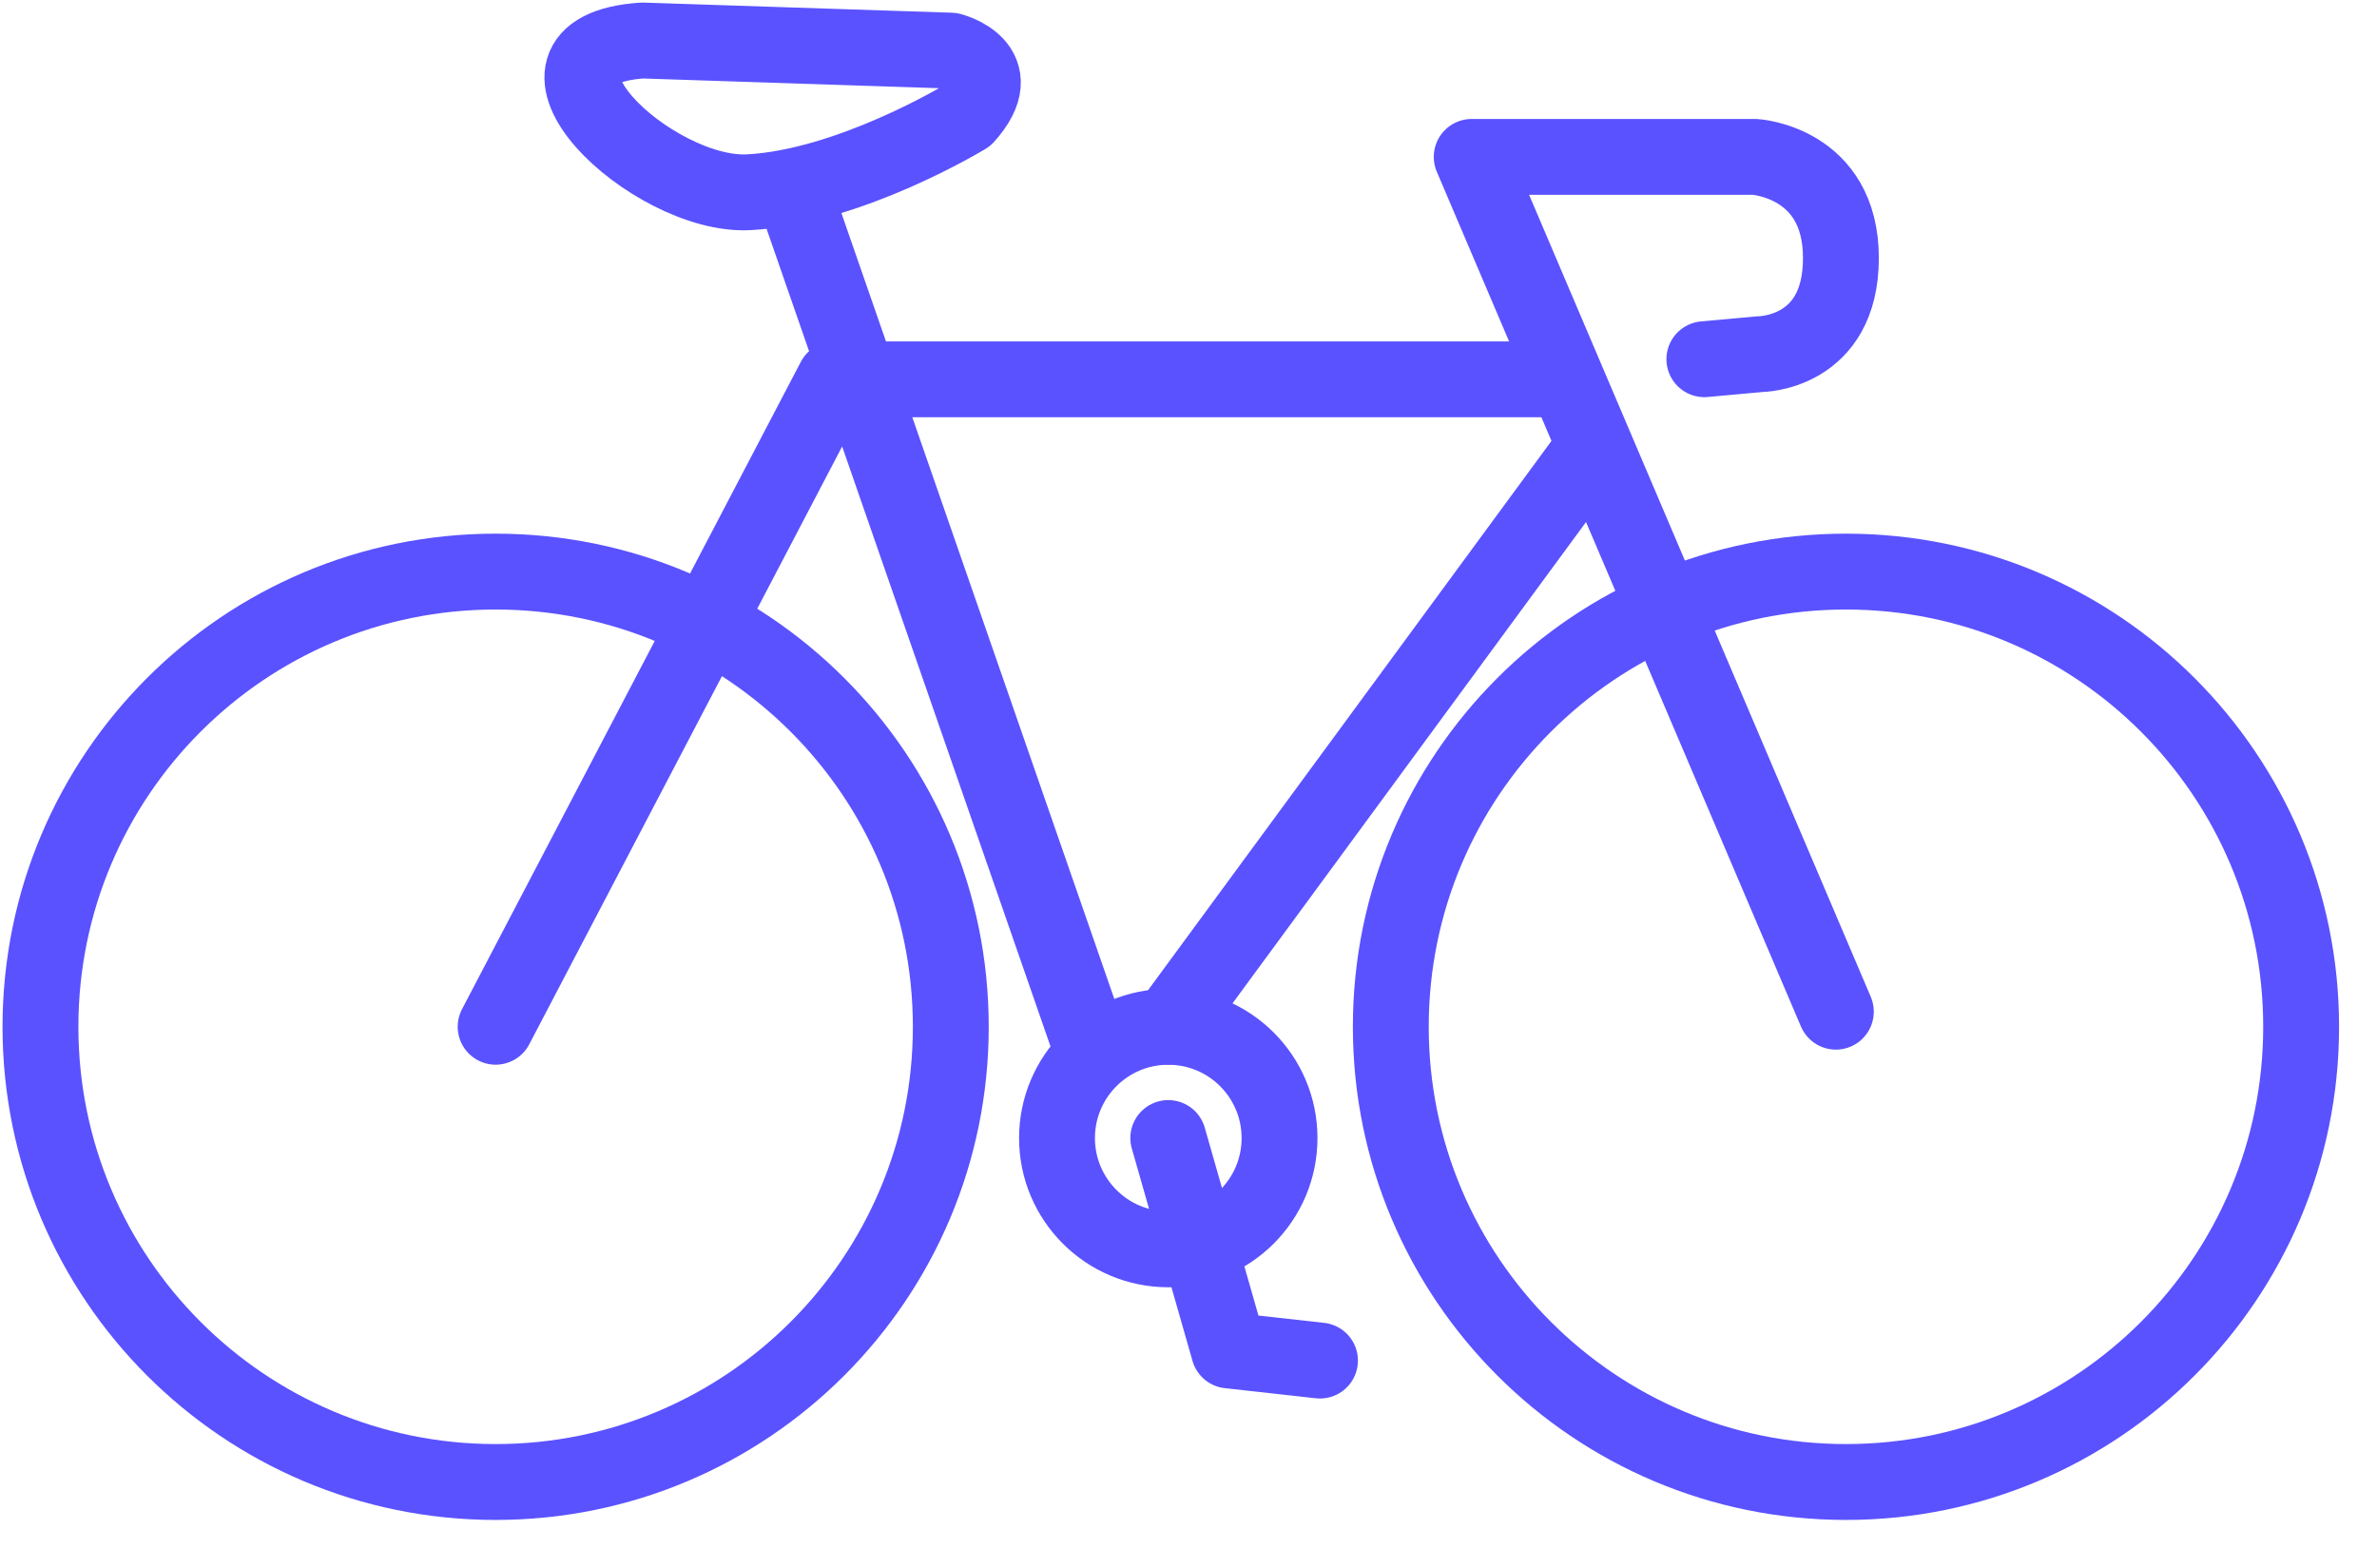 <svg width="47" height="31" viewBox="0 0 47 31" fill="none" xmlns="http://www.w3.org/2000/svg">
<g clip-path="url(#clip0_14:149)">
<path d="M36.5 29.301C41.471 29.301 45.5 25.271 45.5 20.301C45.5 15.33 41.471 11.301 36.5 11.301C31.529 11.301 27.5 15.33 27.5 20.301C27.5 25.271 31.529 29.301 36.5 29.301Z" stroke="#5A52FF" stroke-width="1.5" stroke-linecap="round" stroke-linejoin="round"/>
<path d="M9.8 29.301C14.77 29.301 18.8 25.271 18.8 20.301C18.8 15.33 14.77 11.301 9.8 11.301C4.829 11.301 0.8 15.33 0.8 20.301C0.8 25.271 4.829 29.301 9.8 29.301Z" stroke="#5A52FF" stroke-width="1.5" stroke-linecap="round" stroke-linejoin="round"/>
<path d="M23.1 24.701C24.315 24.701 25.3 23.716 25.3 22.501C25.3 21.286 24.315 20.301 23.1 20.301C21.885 20.301 20.9 21.286 20.9 22.501C20.9 23.716 21.885 24.701 23.1 24.701Z" stroke="#5A52FF" stroke-width="1.5" stroke-linecap="round" stroke-linejoin="round"/>
<path d="M23.1 22.5L24.3 26.7L26.1 26.9" stroke="#5A52FF" stroke-width="1.5" stroke-linecap="round" stroke-linejoin="round"/>
<path d="M36.3 20.002L29.1 3.102H34.7C34.7 3.102 36.4 3.202 36.4 5.102C36.4 7.002 34.8 7.002 34.8 7.002L33.7 7.102" stroke="#5A52FF" stroke-width="1.5" stroke-linecap="round" stroke-linejoin="round"/>
<path d="M23.1 20.3L31.4 9" stroke="#5A52FF" stroke-width="1.5" stroke-linecap="round" stroke-linejoin="round"/>
<path d="M9.8 20.3L16.5 7.5H30.8" stroke="#5A52FF" stroke-width="1.5" stroke-linecap="round" stroke-linejoin="round"/>
<path d="M21.5 20.501L15.7 3.801" stroke="#5A52FF" stroke-width="1.5" stroke-linecap="round" stroke-linejoin="round"/>
<path d="M12.7 0.801L18.8 1.001C18.8 1.001 20 1.301 19.1 2.301C19.1 2.301 16.8 3.701 14.8 3.801C12.9 3.901 9.8 1.001 12.7 0.801Z" stroke="#5A52FF" stroke-width="1.5" stroke-linecap="round" stroke-linejoin="round"/>
</g>
<defs>
<clipPath id="clip0_14:149">
<rect width="46.3" height="30.1" fill="white"/>
</clipPath>
</defs>
</svg>
